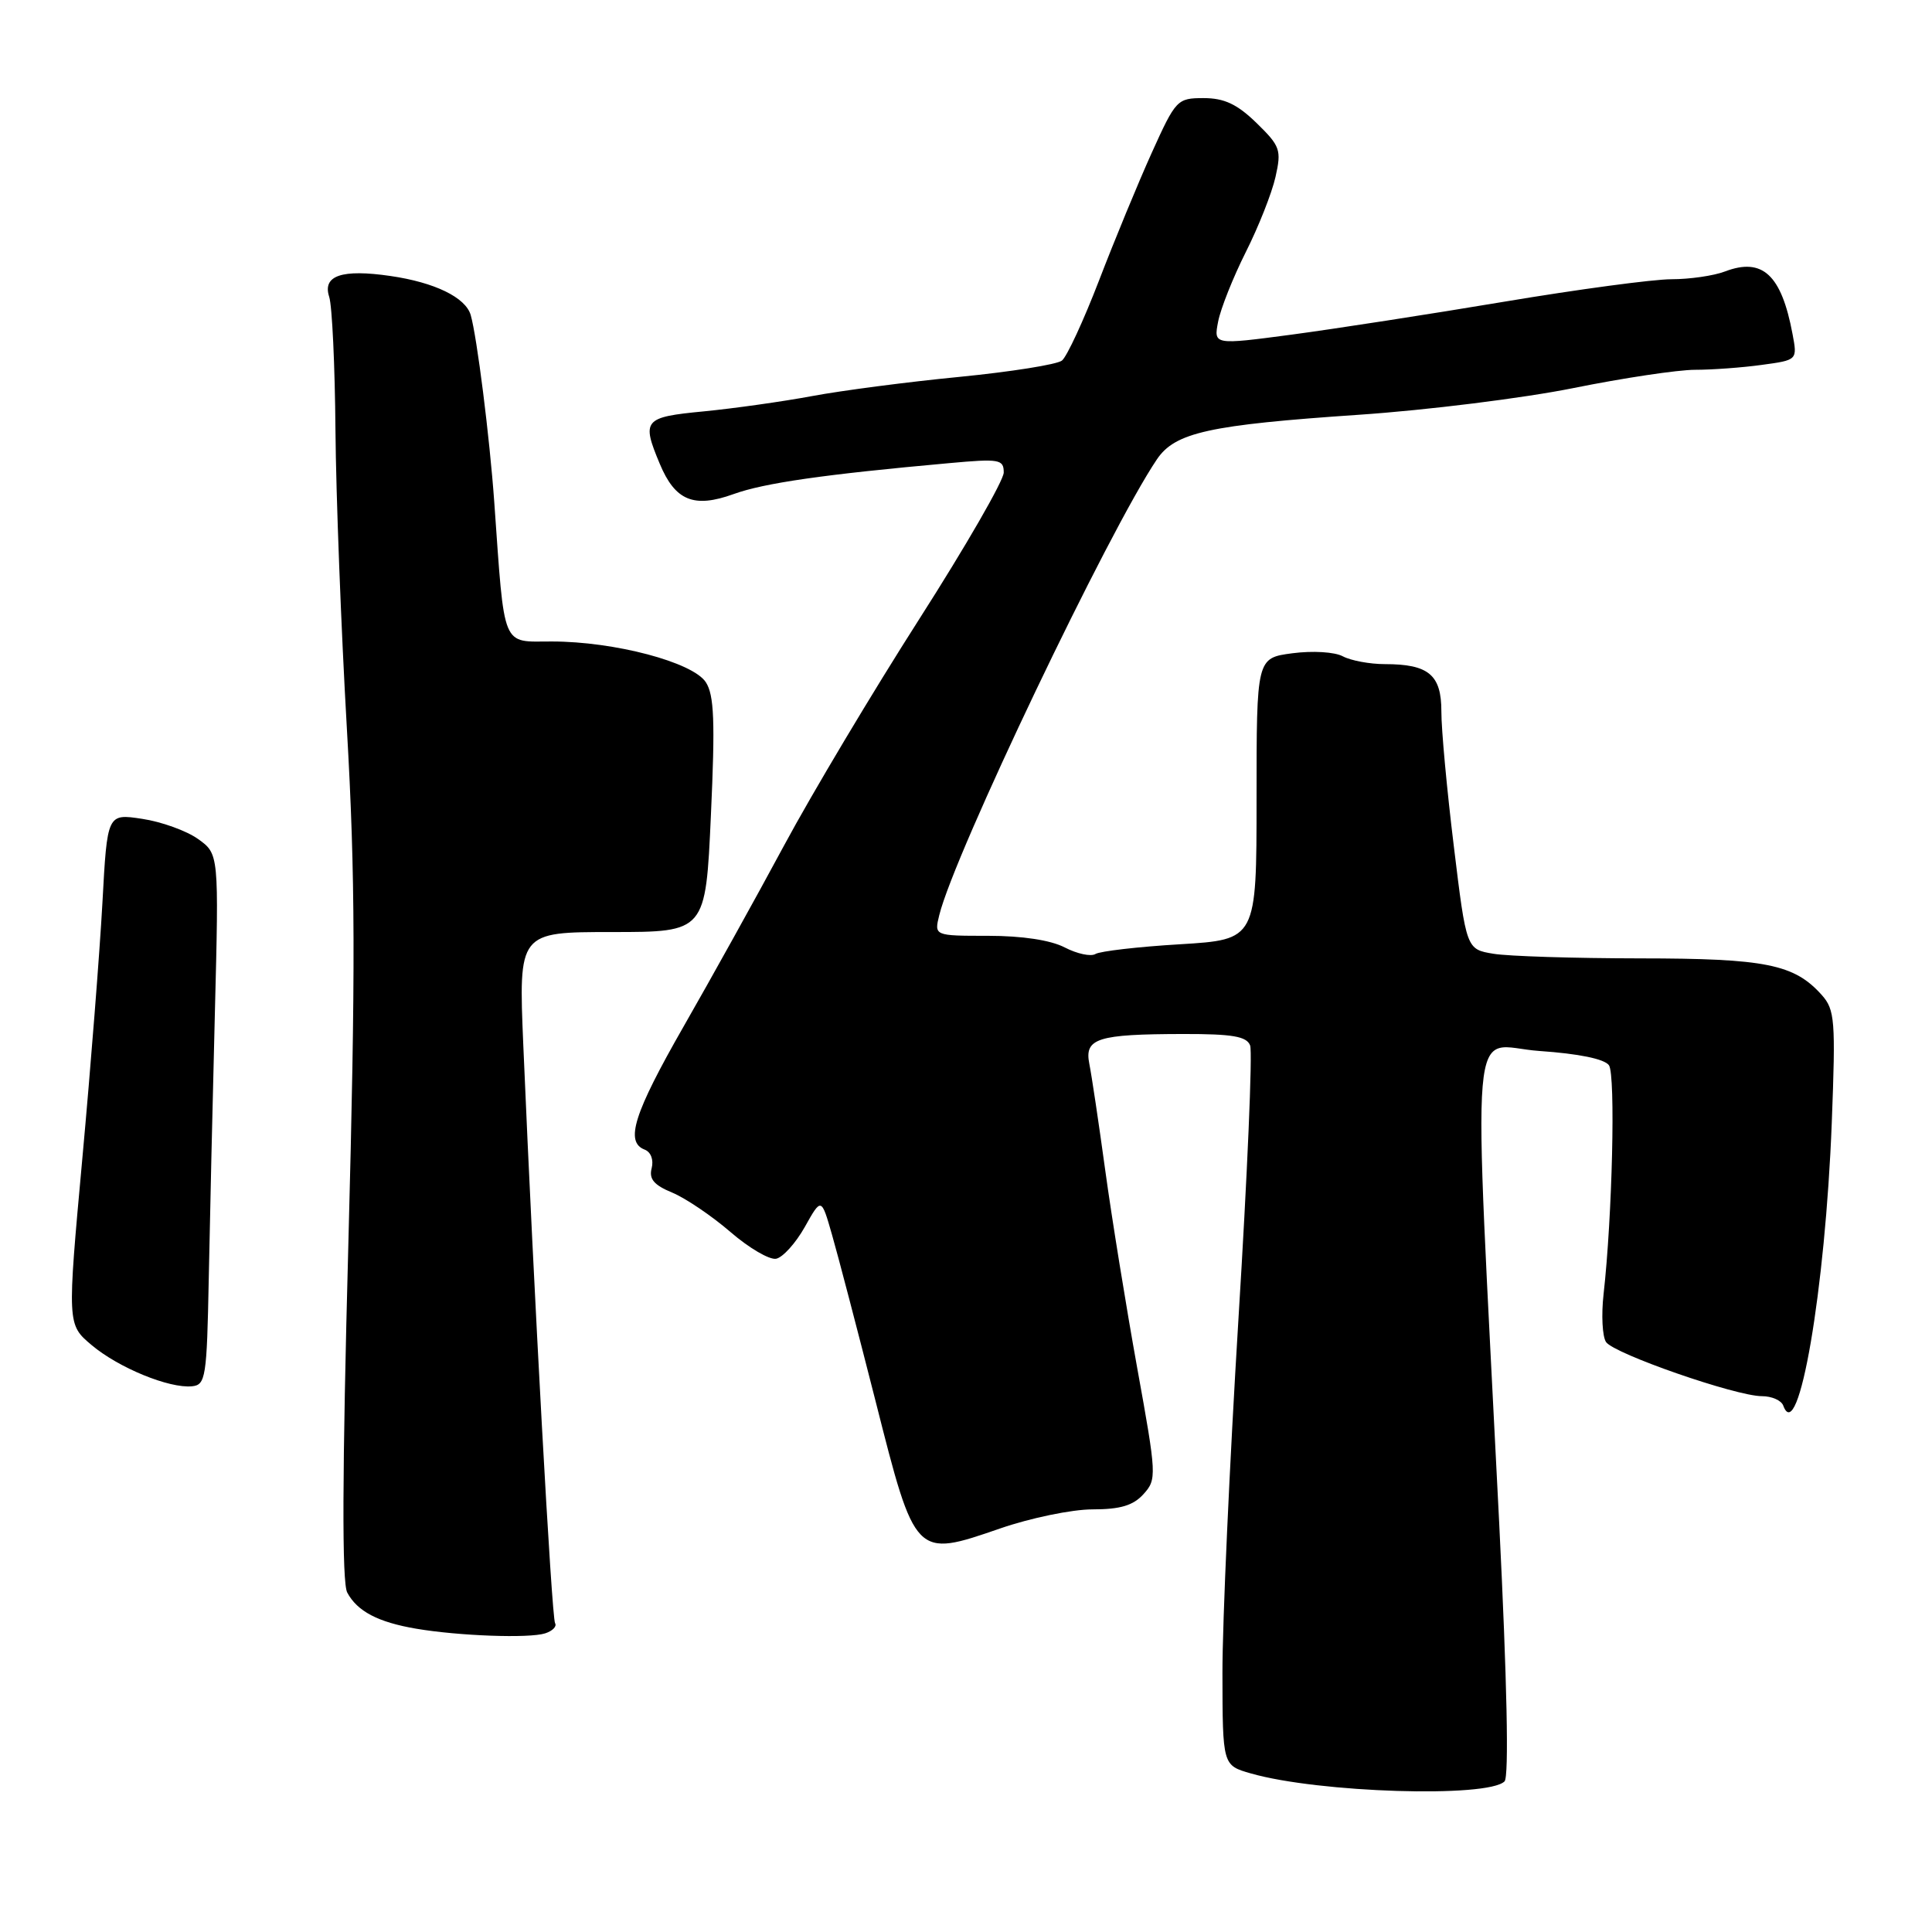 <?xml version="1.0" encoding="UTF-8" standalone="no"?>
<!DOCTYPE svg PUBLIC "-//W3C//DTD SVG 1.1//EN" "http://www.w3.org/Graphics/SVG/1.1/DTD/svg11.dtd" >
<svg xmlns="http://www.w3.org/2000/svg" xmlns:xlink="http://www.w3.org/1999/xlink" version="1.1" viewBox="0 0 256 256">
 <g >
 <path fill="currentColor"
d=" M 199.36 236.04 C 199.96 235.44 199.69 222.71 198.65 201.79 C 195.14 131.52 194.54 138.61 203.98 139.26 C 209.21 139.62 212.62 140.32 213.20 141.16 C 214.08 142.46 213.64 161.21 212.48 171.50 C 212.17 174.25 212.32 177.10 212.81 177.83 C 213.88 179.39 230.02 185.00 233.46 185.00 C 234.77 185.00 236.04 185.56 236.29 186.25 C 238.30 191.72 241.87 170.89 242.72 148.74 C 243.24 135.20 243.13 133.80 241.40 131.85 C 237.75 127.76 233.97 127.00 217.28 126.99 C 208.60 126.98 199.88 126.71 197.90 126.38 C 194.30 125.79 194.30 125.79 192.64 112.14 C 191.72 104.64 190.98 96.60 190.99 94.29 C 191.00 89.42 189.31 88.00 183.50 88.00 C 181.50 88.00 179.00 87.53 177.94 86.97 C 176.85 86.38 173.92 86.21 171.25 86.56 C 166.50 87.19 166.50 87.19 166.50 105.85 C 166.50 124.50 166.50 124.50 156.37 125.12 C 150.80 125.45 145.75 126.04 145.15 126.41 C 144.55 126.78 142.72 126.39 141.08 125.54 C 139.21 124.57 135.43 124.00 130.94 124.00 C 123.78 124.00 123.78 124.00 124.46 121.25 C 126.45 113.15 146.89 70.35 153.30 60.86 C 155.71 57.30 160.21 56.31 180.04 54.96 C 189.09 54.35 201.89 52.75 208.49 51.42 C 215.08 50.09 222.33 49.00 224.60 49.00 C 226.87 49.00 230.85 48.71 233.44 48.35 C 238.17 47.71 238.17 47.71 237.52 44.26 C 236.05 36.40 233.54 34.08 228.57 35.97 C 227.08 36.54 223.90 37.00 221.48 37.00 C 219.07 37.00 209.09 38.34 199.30 39.98 C 189.51 41.62 176.84 43.58 171.15 44.34 C 160.81 45.71 160.81 45.71 161.41 42.61 C 161.74 40.90 163.39 36.76 165.07 33.41 C 166.76 30.06 168.53 25.58 169.01 23.45 C 169.82 19.86 169.64 19.36 166.49 16.29 C 163.93 13.80 162.22 13.00 159.49 13.00 C 155.98 13.00 155.80 13.20 152.61 20.25 C 150.81 24.24 147.67 31.85 145.63 37.16 C 143.58 42.48 141.37 47.26 140.71 47.78 C 140.04 48.30 133.93 49.27 127.12 49.94 C 120.31 50.60 111.53 51.75 107.62 52.48 C 103.70 53.21 97.24 54.12 93.25 54.51 C 85.29 55.27 84.99 55.64 87.42 61.45 C 89.46 66.35 91.94 67.37 97.20 65.47 C 101.26 64.00 109.19 62.86 125.75 61.37 C 132.44 60.76 133.00 60.86 133.00 62.61 C 133.00 63.66 127.97 72.39 121.82 82.01 C 115.67 91.63 107.61 105.12 103.91 112.00 C 100.21 118.88 94.21 129.68 90.59 136.00 C 83.98 147.55 82.79 151.32 85.42 152.33 C 86.25 152.65 86.63 153.68 86.35 154.79 C 85.97 156.22 86.65 157.03 89.08 158.03 C 90.85 158.77 94.31 161.11 96.77 163.23 C 99.23 165.36 101.96 166.96 102.84 166.79 C 103.72 166.62 105.43 164.73 106.64 162.58 C 108.83 158.67 108.83 158.67 110.24 163.59 C 111.02 166.29 113.62 176.23 116.02 185.67 C 121.29 206.47 121.24 206.42 132.52 202.53 C 136.54 201.14 142.05 200.00 144.76 200.00 C 148.44 200.00 150.16 199.49 151.52 197.98 C 153.29 196.02 153.27 195.52 150.68 181.23 C 149.22 173.13 147.31 161.36 146.45 155.07 C 145.59 148.79 144.64 142.44 144.34 140.96 C 143.67 137.58 145.40 137.03 156.78 137.01 C 163.31 137.00 165.19 137.32 165.65 138.53 C 165.98 139.38 165.28 155.69 164.10 174.78 C 162.93 193.88 161.97 214.99 161.98 221.71 C 162.00 233.92 162.00 233.92 165.75 234.99 C 174.73 237.56 197.15 238.25 199.36 236.04 Z  M 72.23 216.43 C 73.22 216.11 73.81 215.51 73.55 215.08 C 73.10 214.35 70.74 171.44 69.34 138.50 C 68.71 123.50 68.71 123.50 81.10 123.50 C 93.50 123.50 93.50 123.50 94.20 108.00 C 94.77 95.57 94.63 92.09 93.52 90.39 C 91.78 87.74 81.42 85.00 73.12 85.00 C 66.40 85.00 66.89 86.20 65.49 66.50 C 64.88 57.93 63.20 44.62 62.37 41.74 C 61.69 39.41 57.60 37.42 51.74 36.57 C 45.29 35.63 42.70 36.51 43.62 39.33 C 44.01 40.52 44.38 48.47 44.45 57.00 C 44.52 65.53 45.20 83.30 45.96 96.50 C 47.09 116.22 47.12 128.41 46.16 164.80 C 45.34 195.37 45.30 209.69 46.01 211.02 C 47.34 213.51 50.09 214.95 55.14 215.81 C 60.79 216.77 70.09 217.11 72.23 216.43 Z  M 27.66 169.50 C 27.81 161.80 28.17 145.97 28.47 134.32 C 29.01 113.15 29.01 113.15 26.24 111.17 C 24.71 110.08 21.38 108.88 18.83 108.50 C 14.21 107.80 14.21 107.80 13.57 119.65 C 13.21 126.17 12.02 141.40 10.91 153.50 C 8.90 175.50 8.90 175.50 12.14 178.23 C 15.70 181.23 22.41 183.99 25.44 183.69 C 27.25 183.51 27.41 182.53 27.66 169.50 Z "/>
</g>
</svg>